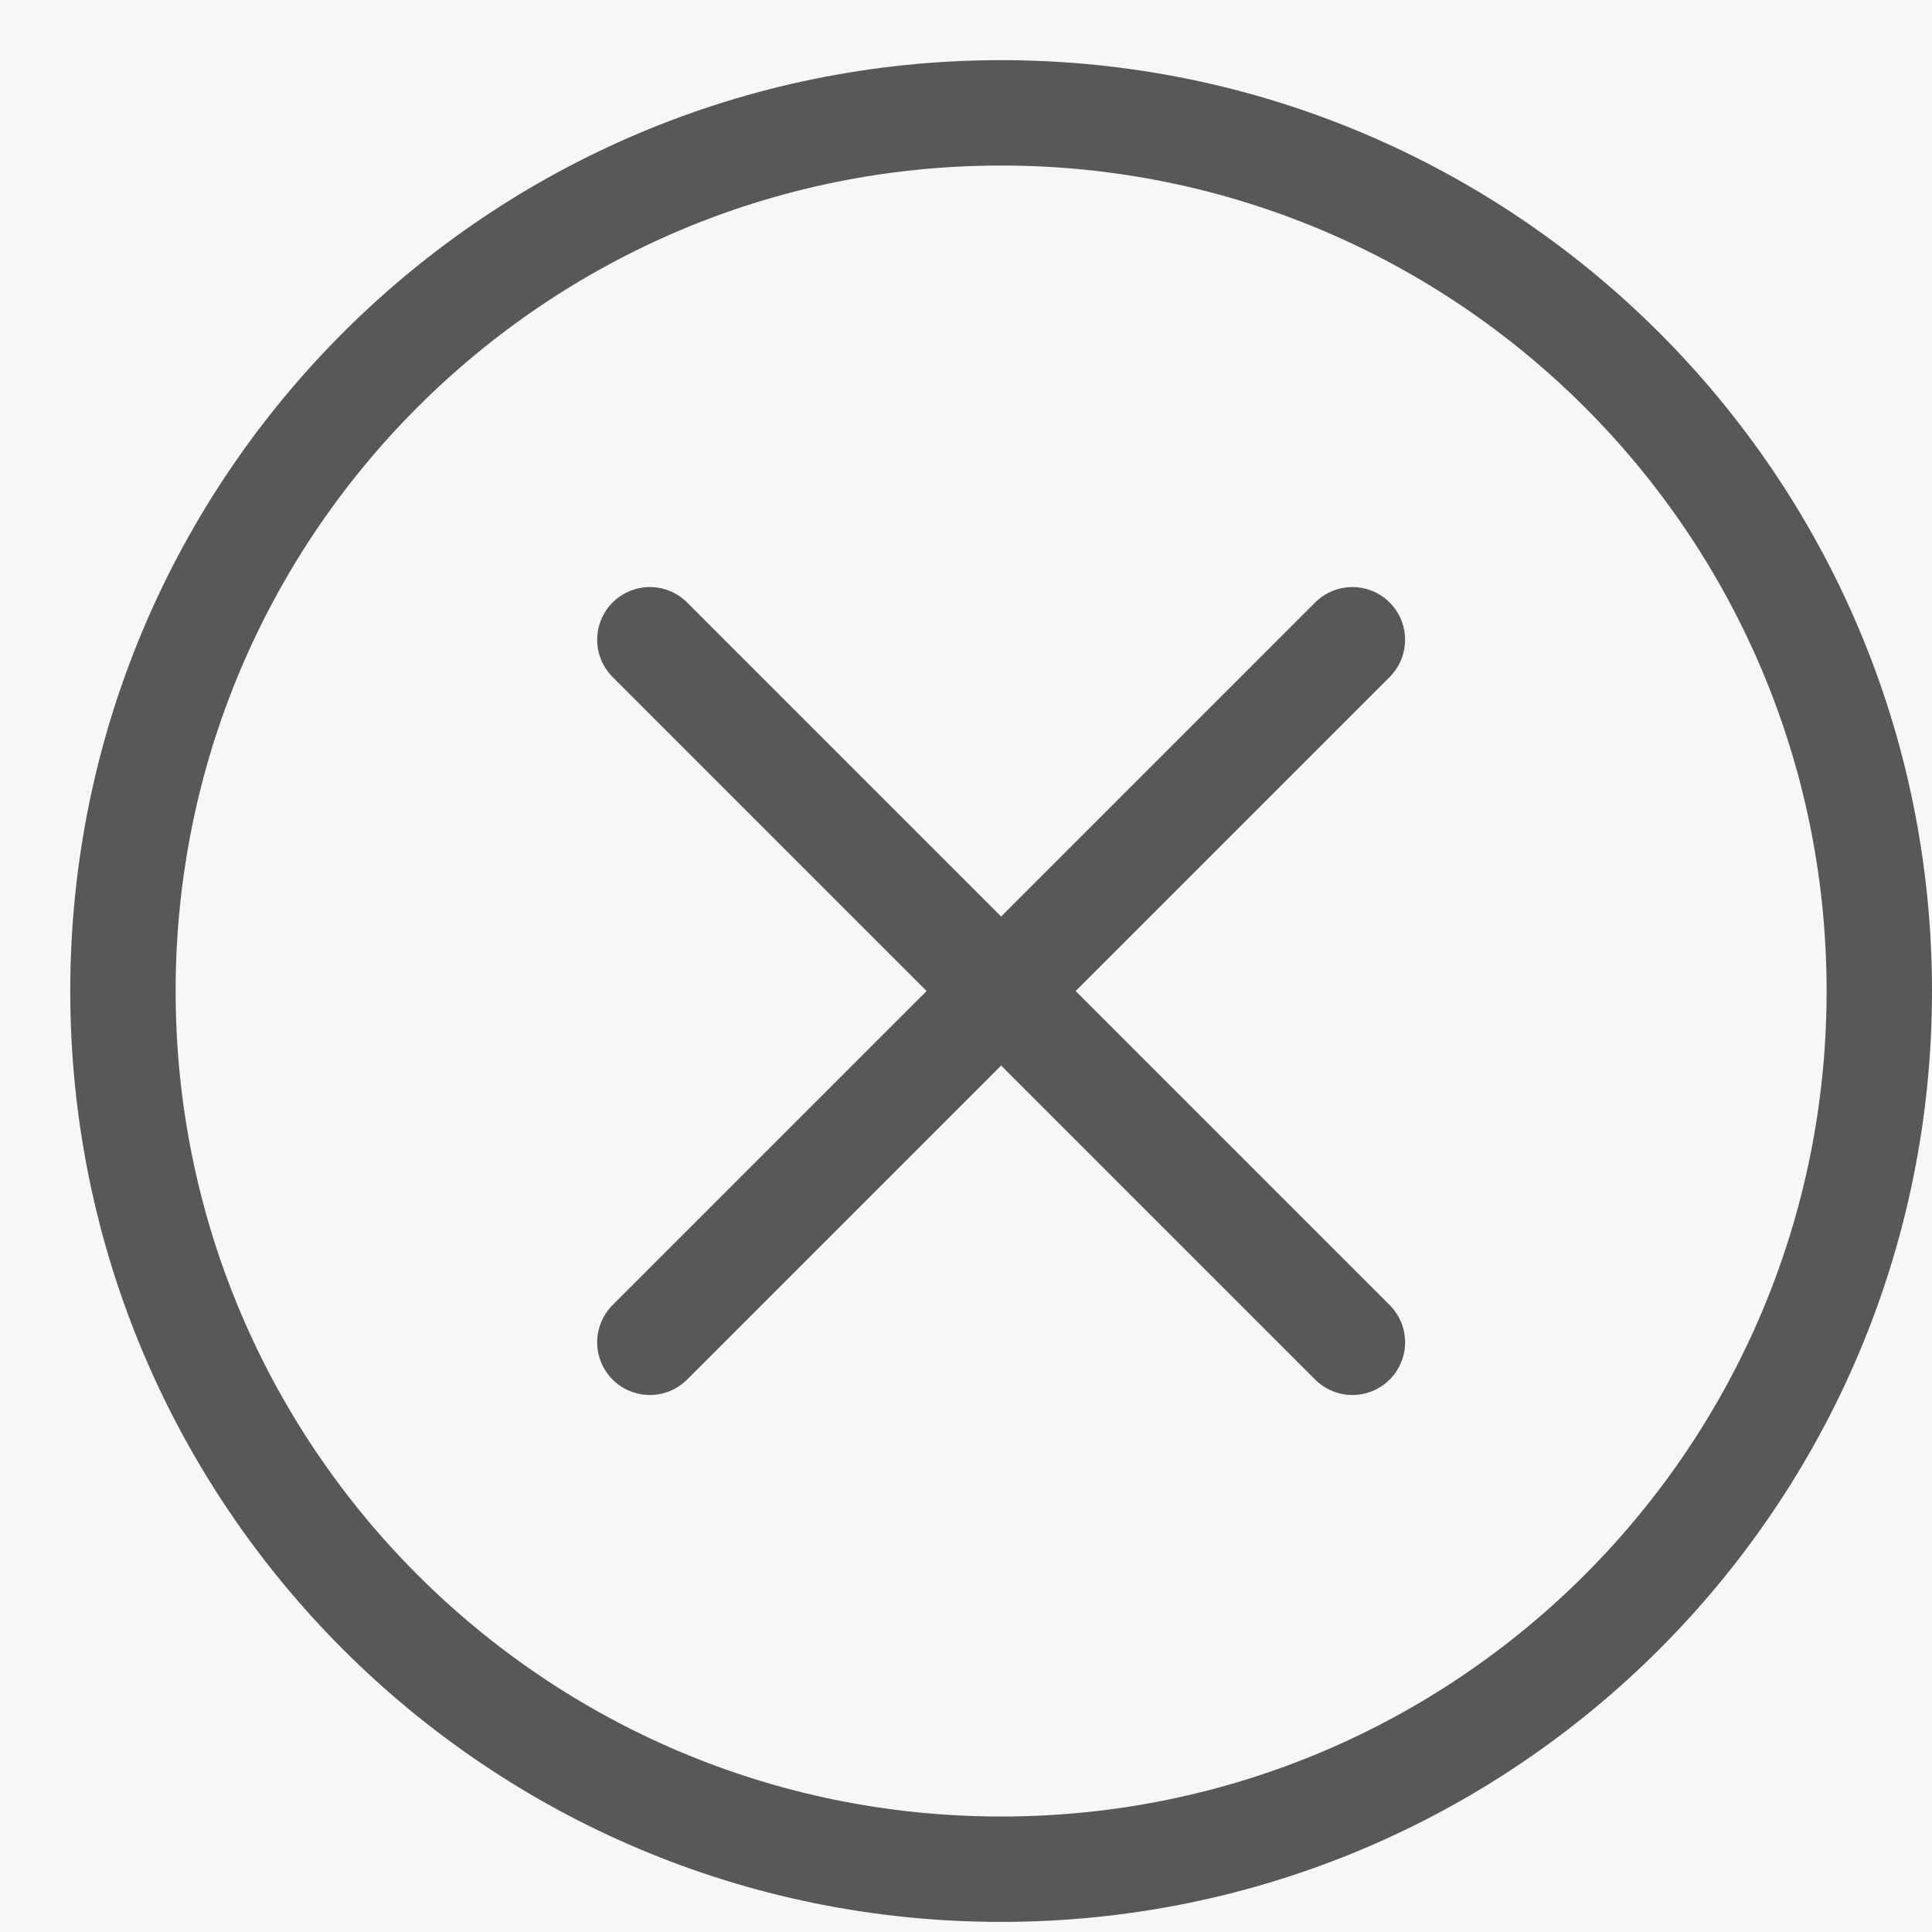 <svg width="22" height="22" viewBox="0 0 22 22" fill="none" xmlns="http://www.w3.org/2000/svg">
<rect width="22" height="22" fill="#F5F5F5"/>
<g id="Group 1686551845">
<g id="Rectangle 34624402" opacity="0.9" filter="url(#filter0_d_0_1)">
<rect x="-350" y="-200" width="850" height="410" rx="15" fill="#F7F7F7"/>
</g>
<g id="Frame 1686551872">
<g id="Frame 1686551871">
<g id="Frame 40273">
<g id="Frame 40266">
<g id="Frame 40265">
<g id="&#240;&#159;&#166;&#134; icon &#34;x circle close delete&#34;">
<g id="Group">
<path id="Vector" d="M15.4 7.285L11.4 11.285M11.4 11.285L7.4 15.285M11.4 11.285L7.4 7.285M11.4 11.285L15.4 15.285" stroke="#585858" stroke-width="1.2" stroke-linecap="round" stroke-linejoin="round"/>
<path id="Vector_2" d="M11.4 21.285C16.923 21.285 21.4 16.808 21.4 11.285C21.4 5.762 16.923 1.285 11.4 1.285C5.877 1.285 1.4 5.762 1.4 11.285C1.4 16.808 5.877 21.285 11.4 21.285Z" stroke="#585858" stroke-width="1.2" stroke-linecap="round" stroke-linejoin="round"/>
</g>
</g>
</g>
</g>
</g>
</g>
</g>
</g>
<defs>
<filter id="filter0_d_0_1" x="-360.8" y="-204.8" width="871.6" height="431.6" filterUnits="userSpaceOnUse" color-interpolation-filters="sRGB">
<feFlood flood-opacity="0" result="BackgroundImageFix"/>
<feColorMatrix in="SourceAlpha" type="matrix" values="0 0 0 0 0 0 0 0 0 0 0 0 0 0 0 0 0 0 127 0" result="hardAlpha"/>
<feMorphology radius="6" operator="dilate" in="SourceAlpha" result="effect1_dropShadow_0_1"/>
<feOffset dy="6"/>
<feGaussianBlur stdDeviation="2.4"/>
<feComposite in2="hardAlpha" operator="out"/>
<feColorMatrix type="matrix" values="0 0 0 0 0 0 0 0 0 0 0 0 0 0 0 0 0 0 0.25 0"/>
<feBlend mode="normal" in2="BackgroundImageFix" result="effect1_dropShadow_0_1"/>
<feBlend mode="normal" in="SourceGraphic" in2="effect1_dropShadow_0_1" result="shape"/>
</filter>
</defs>
</svg>
